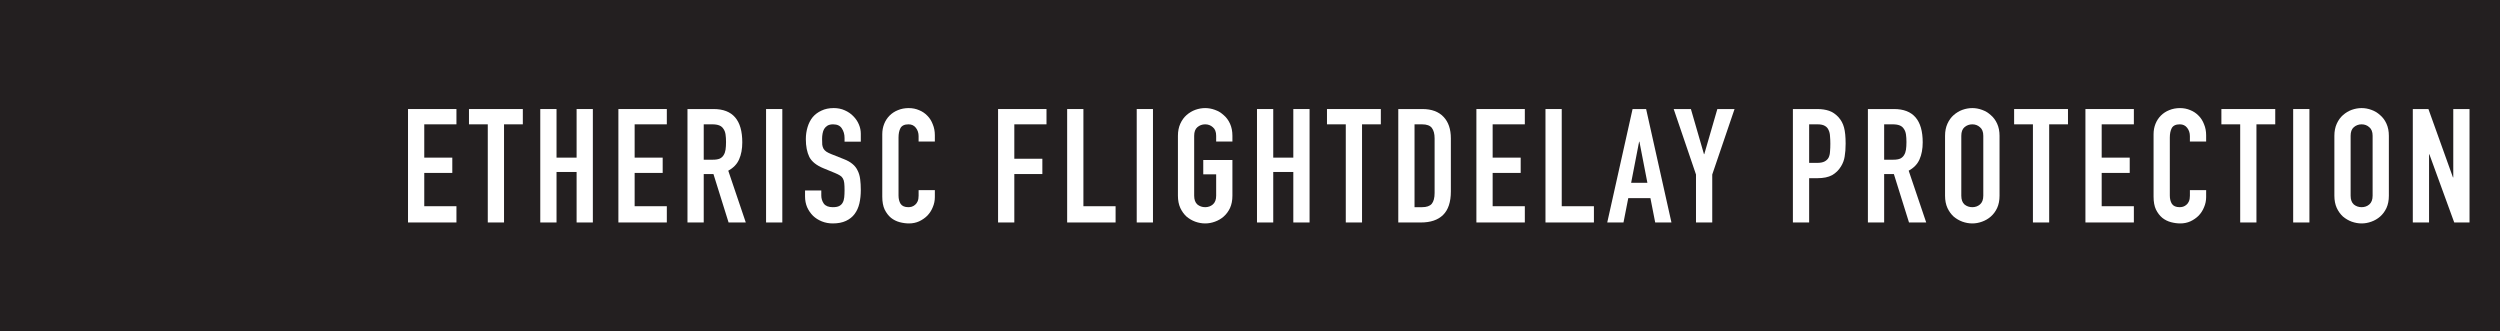 <?xml version="1.0" encoding="UTF-8" standalone="no"?>
<svg
   xmlns:dc="http://purl.org/dc/elements/1.1/"
   xmlns:cc="http://creativecommons.org/ns#"
   xmlns:rdf="http://www.w3.org/1999/02/22-rdf-syntax-ns#"
   xmlns:svg="http://www.w3.org/2000/svg"
   xmlns="http://www.w3.org/2000/svg"
   xmlns:sodipodi="http://sodipodi.sourceforge.net/DTD/sodipodi-0.dtd"
   xmlns:inkscape="http://www.inkscape.org/namespaces/inkscape"
   id="Layer_1"
   data-name="Layer 1"
   viewBox="0 0 815.709 108.063"
   version="1.1"
   sodipodi:docname="2020_Etherisc_FlightDelayProtectionWhite.svg"
   width="815.709"
   height="108.063"
   inkscape:version="0.92.5 (2060ec1f9f, 2020-04-08)">
  <rect x="0" y="0" width="815.709" height="108.063" fill="#333333" stroke="none"/>
  <sodipodi:namedview
     pagecolor="#ffffff"
     bordercolor="#666666"
     borderopacity="1"
     objecttolerance="10"
     gridtolerance="10"
     guidetolerance="10"
     inkscape:pageopacity="1"
     inkscape:pageshadow="2"
     inkscape:window-width="3840"
     inkscape:window-height="2080"
     id="namedview840"
     showgrid="false"
     inkscape:snap-bbox="true"
     inkscape:bbox-nodes="true"
     fit-margin-top="10"
     fit-margin-left="10"
     fit-margin-right="10"
     fit-margin-bottom="10"
     inkscape:zoom="1.9696091"
     inkscape:cx="743.28937"
     inkscape:cy="194.98194"
     inkscape:window-x="0"
     inkscape:window-y="0"
     inkscape:window-maximized="1"
     inkscape:current-layer="Layer_1" />
  <defs
     id="defs817">
    <style
       id="style815">.cls-1{fill:#5081f4;}</style>
  </defs>
  <title
     id="title819">old_logo_vr.2</title>
  <path
     class="cls-1"
     d="m 106.719,39.864 v 0 l -0.306,-0.288 v 0 l -1.458,-1.377 v 0 l -3.806,-3.527 v 0 L 97.912,31.645 v 0 L 97.372,31.13 95.287,31.509 75.281,34.914 63.835,18.567 A 2.173,2.255 0 0 0 62.624,17.78 L 21.928,10.878 16.722,10 l 2.814,3.814 v 0 l 2.012,2.74 H 10 l 5.322,5.146 v 0 L 47.241,52.79 40.388,86.666 38.084,98.063 38.492,97.382 45.783,85.44 v 0 L 55.48,69.562 84.876,54.622 a 4.841,5.025 0 0 0 2.479,-2.225 l 5.526,-9.263 H 110.262 Z M 19.318,20.338 h 5.016 L 34.905,35.474 Z m 5.833,-5.056 34.602,5.827 -10.907,27.503 z m 20.327,63.936 4.185,-20.041 2.814,8.386 z M 55.436,65.339 51.79,54.244 H 77.6 Z M 51.995,50.459 62.756,23.486 81.58,50.459 Z m 33.158,-1.438 -7.422,-10.595 15.311,-2.74 z m 10.017,-9.702 1.968,-3.315 3.587,3.315 z"
     id="path837"
     inkscape:connector-curvature="0"
     style="fill:#5081f4;stroke-width:1.486" />
  <flowRoot
     xml:space="preserve"
     id="flowRoot844"
     style="font-style:normal;font-variant:normal;font-weight:normal;font-stretch:normal;font-size:24px;line-height:1;font-family:'DIN Condensed';-inkscape-font-specification:'DIN Condensed, ';font-variant-ligatures:normal;font-variant-position:normal;font-variant-caps:normal;font-variant-numeric:normal;font-variant-alternates:normal;font-feature-settings:normal;text-indent:0;text-align:start;text-decoration:none;text-decoration-line:none;text-decoration-style:solid;text-decoration-color:#000000;letter-spacing:33.33px;word-spacing:0px;text-transform:none;writing-mode:lr-tb;direction:ltr;text-orientation:mixed;dominant-baseline:auto;baseline-shift:baseline;text-anchor:start;white-space:normal;shape-padding:0;opacity:1;vector-effect:none;fill:#231f20;fill-opacity:1;stroke:none;stroke-width:1.333;stroke-linecap:butt;stroke-linejoin:miter;stroke-miterlimit:4;stroke-dasharray:none;stroke-dashoffset:0;stroke-opacity:1"
     transform="translate(50.617,-183.592)"><flowRegion
       id="flowRegion846"><rect
         id="rect848"
         width="2161.232"
         height="720.889"
         x="-608.879"
         y="181.679" /></flowRegion><flowPara
       id="flowPara850" /></flowRoot>  <g
     aria-label="ETHERISC FLIGHTDELAY PROTECTION"
     transform="matrix(1.083,0,0,1.083,511.662,-217.17)"
     style="font-style:normal;font-variant:normal;font-weight:normal;font-stretch:normal;font-size:24px;line-height:1;font-family:'DIN Condensed';-inkscape-font-specification:'DIN Condensed, ';font-variant-ligatures:normal;font-variant-position:normal;font-variant-caps:normal;font-variant-numeric:normal;font-variant-alternates:normal;font-feature-settings:normal;text-indent:0;text-align:start;text-decoration:none;text-decoration-line:none;text-decoration-style:solid;text-decoration-color:#000000;letter-spacing:33.33px;word-spacing:0px;text-transform:none;writing-mode:lr-tb;direction:ltr;text-orientation:mixed;dominant-baseline:auto;baseline-shift:baseline;text-anchor:start;white-space:normal;shape-padding:0;opacity:1;vector-effect:none;fill:#ffffff;fill-opacity:1;stroke:none;stroke-width:1.333;stroke-linecap:butt;stroke-linejoin:miter;stroke-miterlimit:4;stroke-dasharray:none;stroke-dashoffset:0;stroke-opacity:1"
     id="flowRoot852">
    <path
       d="m -349.524,233.377 h 14.592 v 4.608 h -9.696 v 10.032 h 8.448 v 4.608 h -8.448 v 10.032 h 9.696 v 4.896 h -14.592 z"
       style="font-size:48px;letter-spacing:3.096px;fill:#ffffff;fill-opacity:1;stroke:none;stroke-opacity:1"
       id="path917" />
    <path
       d="m -325.493,237.985 h -5.664 v -4.608 h 16.224 v 4.608 h -5.664 v 29.568 h -4.896 z"
       style="font-size:48px;letter-spacing:3.096px;fill:#ffffff;fill-opacity:1;stroke:none;stroke-opacity:1"
       id="path919" />
    <path
       d="m -309.676,233.377 h 4.896 v 14.64 h 6.048 v -14.64 h 4.896 v 34.176 h -4.896 v -15.216 h -6.048 v 15.216 h -4.896 z"
       style="font-size:48px;letter-spacing:3.096px;fill:#ffffff;fill-opacity:1;stroke:none;stroke-opacity:1"
       id="path921" />
    <path
       d="m -286.142,233.377 h 14.592 v 4.608 h -9.696 v 10.032 h 8.448 v 4.608 h -8.448 v 10.032 h 9.696 v 4.896 h -14.592 z"
       style="font-size:48px;letter-spacing:3.096px;fill:#ffffff;fill-opacity:1;stroke:none;stroke-opacity:1"
       id="path923" />
    <path
       d="m -260.432,248.641 h 2.784 q 1.296,0 2.064,-0.336 0.768,-0.384 1.152,-1.056 0.432,-0.672 0.576,-1.632 0.144,-1.008 0.144,-2.304 0,-1.296 -0.144,-2.256 -0.144,-1.008 -0.624,-1.68 -0.432,-0.72 -1.248,-1.056 -0.816,-0.336 -2.16,-0.336 h -2.544 z m -4.896,-15.264 h 7.872 q 8.64,0 8.64,10.032 0,2.976 -0.96,5.136 -0.912,2.112 -3.264,3.408 l 5.28,15.6 h -5.184 l -4.56,-14.592 h -2.928 v 14.592 h -4.896 z"
       style="font-size:48px;letter-spacing:3.096px;fill:#ffffff;fill-opacity:1;stroke:none;stroke-opacity:1"
       id="path925" />
    <path
       d="m -241.65,233.377 h 4.896 v 34.176 h -4.896 z"
       style="font-size:48px;letter-spacing:3.096px;fill:#ffffff;fill-opacity:1;stroke:none;stroke-opacity:1"
       id="path927" />
    <path
       d="m -213.108,243.217 h -4.896 v -1.104 q 0,-1.68 -0.816,-2.88 -0.768,-1.248 -2.64,-1.248 -1.008,0 -1.68,0.384 -0.624,0.384 -1.008,1.008 -0.336,0.576 -0.48,1.392 -0.144,0.768 -0.144,1.632 0,1.008 0.048,1.728 0.096,0.672 0.384,1.2 0.288,0.48 0.816,0.864 0.576,0.384 1.536,0.768 l 3.744,1.488 q 1.632,0.624 2.64,1.488 1.008,0.816 1.536,1.968 0.576,1.104 0.768,2.592 0.192,1.44 0.192,3.312 0,2.16 -0.432,4.032 -0.432,1.824 -1.44,3.168 -0.96,1.296 -2.592,2.064 -1.632,0.768 -3.984,0.768 -1.776,0 -3.312,-0.624 -1.536,-0.624 -2.64,-1.68 -1.104,-1.104 -1.776,-2.592 -0.624,-1.488 -0.624,-3.216 v -1.824 h 4.896 v 1.536 q 0,1.344 0.768,2.448 0.816,1.056 2.688,1.056 1.248,0 1.92,-0.336 0.72,-0.384 1.056,-1.008 0.384,-0.672 0.48,-1.632 0.096,-0.96 0.096,-2.112 0,-1.344 -0.096,-2.208 -0.096,-0.864 -0.432,-1.392 -0.288,-0.528 -0.864,-0.864 -0.528,-0.336 -1.44,-0.72 l -3.504,-1.44 q -3.168,-1.296 -4.272,-3.408 -1.056,-2.16 -1.056,-5.376 0,-1.92 0.528,-3.648 0.528,-1.728 1.536,-2.976 1.056,-1.248 2.64,-1.968 1.584,-0.768 3.696,-0.768 1.824,0 3.312,0.672 1.536,0.672 2.592,1.776 1.104,1.104 1.68,2.496 0.576,1.344 0.576,2.784 z"
       style="font-size:48px;letter-spacing:3.096px;fill:#ffffff;fill-opacity:1;stroke:none;stroke-opacity:1"
       id="path929" />
    <path
       d="m -190.8,259.921 q 0,1.584 -0.624,3.024 -0.576,1.44 -1.632,2.544 -1.056,1.056 -2.496,1.728 -1.392,0.624 -3.024,0.624 -1.392,0 -2.832,-0.384 -1.44,-0.384 -2.592,-1.296 -1.152,-0.96 -1.92,-2.496 -0.72,-1.536 -0.72,-3.888 v -18.816 q 0,-1.68 0.576,-3.12 0.576,-1.44 1.632,-2.496 1.056,-1.056 2.496,-1.632 1.488,-0.624 3.264,-0.624 1.68,0 3.12,0.624 1.44,0.576 2.496,1.68 1.056,1.056 1.632,2.592 0.624,1.488 0.624,3.264 v 1.92 h -4.896 v -1.632 q 0,-1.44 -0.816,-2.496 -0.816,-1.056 -2.208,-1.056 -1.824,0 -2.448,1.152 -0.576,1.104 -0.576,2.832 v 17.472 q 0,1.488 0.624,2.496 0.672,1.008 2.352,1.008 0.48,0 1.008,-0.144 0.576,-0.192 1.008,-0.576 0.48,-0.384 0.768,-1.056 0.288,-0.672 0.288,-1.68 v -1.68 h 4.896 z"
       style="font-size:48px;letter-spacing:3.096px;fill:#ffffff;fill-opacity:1;stroke:none;stroke-opacity:1"
       id="path931" />
    <path
       d="m -171.754,233.377 h 14.592 v 4.608 h -9.696 v 10.368 h 8.448 v 4.608 h -8.448 v 14.592 h -4.896 z"
       style="font-size:48px;letter-spacing:3.096px;fill:#ffffff;fill-opacity:1;stroke:none;stroke-opacity:1"
       id="path933" />
    <path
       d="m -150.939,233.377 h 4.896 v 29.28 h 9.696 v 4.896 h -14.592 z"
       style="font-size:48px;letter-spacing:3.096px;fill:#ffffff;fill-opacity:1;stroke:none;stroke-opacity:1"
       id="path935" />
    <path
       d="m -129.981,233.377 h 4.896 v 34.176 h -4.896 z"
       style="font-size:48px;letter-spacing:3.096px;fill:#ffffff;fill-opacity:1;stroke:none;stroke-opacity:1"
       id="path937" />
    <path
       d="m -117.567,241.441 q 0,-2.064 0.72,-3.648 0.72,-1.584 1.872,-2.592 1.2,-1.056 2.64,-1.584 1.488,-0.528 2.976,-0.528 1.488,0 2.928,0.528 1.488,0.528 2.64,1.584 1.2,1.008 1.92,2.592 0.72,1.584 0.72,3.648 v 1.728 h -4.896 v -1.728 q 0,-1.776 -1.008,-2.592 -0.96,-0.864 -2.304,-0.864 -1.344,0 -2.352,0.864 -0.96,0.816 -0.96,2.592 v 18.048 q 0,1.776 0.96,2.64 1.008,0.816 2.352,0.816 1.344,0 2.304,-0.816 1.008,-0.864 1.008,-2.64 v -6.432 h -3.888 v -4.32 h 8.784 v 10.752 q 0,2.112 -0.72,3.696 -0.72,1.536 -1.92,2.592 -1.152,1.008 -2.64,1.536 -1.44,0.528 -2.928,0.528 -1.488,0 -2.976,-0.528 -1.44,-0.528 -2.64,-1.536 -1.152,-1.056 -1.872,-2.592 -0.72,-1.584 -0.72,-3.696 z"
       style="font-size:48px;letter-spacing:3.096px;fill:#ffffff;fill-opacity:1;stroke:none;stroke-opacity:1"
       id="path939" />
    <path
       d="m -93.745,233.377 h 4.896 v 14.64 h 6.048 v -14.64 h 4.896 v 34.176 h -4.896 v -15.216 h -6.048 v 15.216 h -4.896 z"
       style="font-size:48px;letter-spacing:3.096px;fill:#ffffff;fill-opacity:1;stroke:none;stroke-opacity:1"
       id="path941" />
    <path
       d="m -66.996,237.985 h -5.664 v -4.608 h 16.224 v 4.608 h -5.664 v 29.568 h -4.896 z"
       style="font-size:48px;letter-spacing:3.096px;fill:#ffffff;fill-opacity:1;stroke:none;stroke-opacity:1"
       id="path943" />
    <path
       d="m -51.178,233.377 h 7.248 q 4.176,0 6.384,2.352 2.208,2.304 2.208,6.48 v 15.984 q 0,4.8 -2.352,7.104 -2.304,2.256 -6.672,2.256 h -6.816 z m 4.896,29.568 h 2.256 q 2.064,0 2.928,-1.008 0.864,-1.056 0.864,-3.264 v -16.464 q 0,-2.016 -0.816,-3.12 -0.816,-1.104 -2.976,-1.104 h -2.256 z"
       style="font-size:48px;letter-spacing:3.096px;fill:#ffffff;fill-opacity:1;stroke:none;stroke-opacity:1"
       id="path945" />
    <path
       d="m -27.645,233.377 h 14.592 v 4.608 h -9.696 v 10.032 h 8.448 v 4.608 h -8.448 v 10.032 h 9.696 v 4.896 h -14.592 z"
       style="font-size:48px;letter-spacing:3.096px;fill:#ffffff;fill-opacity:1;stroke:none;stroke-opacity:1"
       id="path947" />
    <path
       d="m -6.83,233.377 h 4.896 v 29.28 h 9.696 v 4.896 h -14.592 z"
       style="font-size:48px;letter-spacing:3.096px;fill:#ffffff;fill-opacity:1;stroke:none;stroke-opacity:1"
       id="path949" />
    <path
       d="m 21.473,243.217 h -0.096 l -2.4,12.384 h 4.896 z m -2.064,-9.84 h 4.08 l 7.632,34.176 h -4.896 l -1.44,-7.344 h -6.672 l -1.44,7.344 h -4.896 z"
       style="font-size:48px;letter-spacing:3.096px;fill:#ffffff;fill-opacity:1;stroke:none;stroke-opacity:1"
       id="path951" />
    <path
       d="m 38.516,253.105 -6.72,-19.728 h 5.184 l 3.936,13.584 h 0.096 l 3.936,-13.584 h 5.184 l -6.72,19.728 v 14.448 h -4.896 z"
       style="font-size:48px;letter-spacing:3.096px;fill:#ffffff;fill-opacity:1;stroke:none;stroke-opacity:1"
       id="path953" />
    <path
       d="m 67.71,233.377 h 7.344 q 2.016,0 3.552,0.528 1.536,0.528 2.784,1.872 1.248,1.344 1.728,3.168 0.48,1.776 0.48,4.848 0,2.256 -0.288,3.888 -0.24,1.584 -1.104,2.976 -1.008,1.68 -2.688,2.64 -1.68,0.912 -4.416,0.912 h -2.496 v 13.344 h -4.896 z m 4.896,16.224 h 2.352 q 1.488,0 2.304,-0.432 0.816,-0.432 1.2,-1.152 0.384,-0.768 0.432,-1.824 0.096,-1.056 0.096,-2.352 0,-1.2 -0.096,-2.256 -0.048,-1.104 -0.432,-1.872 -0.336,-0.816 -1.104,-1.248 -0.768,-0.48 -2.208,-0.48 h -2.544 z"
       style="font-size:48px;letter-spacing:3.096px;fill:#ffffff;fill-opacity:1;stroke:none;stroke-opacity:1"
       id="path955" />
    <path
       d="m 95.202,248.641 h 2.784 q 1.296,0 2.064,-0.336 0.768,-0.384 1.152,-1.056 0.432,-0.672 0.576,-1.632 0.144,-1.008 0.144,-2.304 0,-1.296 -0.144,-2.256 -0.144,-1.008 -0.624,-1.68 -0.432,-0.72 -1.248,-1.056 -0.816,-0.336 -2.16,-0.336 h -2.544 z m -4.896,-15.264 h 7.872 q 8.64,0 8.64,10.032 0,2.976 -0.96,5.136 -0.912,2.112 -3.264,3.408 l 5.28,15.6 h -5.184 l -4.56,-14.592 h -2.928 v 14.592 h -4.896 z"
       style="font-size:48px;letter-spacing:3.096px;fill:#ffffff;fill-opacity:1;stroke:none;stroke-opacity:1"
       id="path957" />
    <path
       d="m 113.551,241.441 q 0,-2.064 0.72,-3.648 0.72,-1.584 1.872,-2.592 1.2,-1.056 2.64,-1.584 1.488,-0.528 2.976,-0.528 1.488,0 2.928,0.528 1.488,0.528 2.64,1.584 1.2,1.008 1.92,2.592 0.72,1.584 0.72,3.648 v 18.048 q 0,2.112 -0.72,3.696 -0.72,1.536 -1.92,2.592 -1.152,1.008 -2.64,1.536 -1.44,0.528 -2.928,0.528 -1.488,0 -2.976,-0.528 -1.44,-0.528 -2.64,-1.536 -1.152,-1.056 -1.872,-2.592 -0.72,-1.584 -0.72,-3.696 z m 4.896,18.048 q 0,1.776 0.96,2.64 1.008,0.816 2.352,0.816 1.344,0 2.304,-0.816 1.008,-0.864 1.008,-2.64 v -18.048 q 0,-1.776 -1.008,-2.592 -0.96,-0.864 -2.304,-0.864 -1.344,0 -2.352,0.864 -0.96,0.816 -0.96,2.592 z"
       style="font-size:48px;letter-spacing:3.096px;fill:#ffffff;fill-opacity:1;stroke:none;stroke-opacity:1"
       id="path959" />
    <path
       d="m 140.026,237.985 h -5.664 v -4.608 h 16.224 v 4.608 h -5.664 v 29.568 h -4.896 z"
       style="font-size:48px;letter-spacing:3.096px;fill:#ffffff;fill-opacity:1;stroke:none;stroke-opacity:1"
       id="path961" />
    <path
       d="m 155.844,233.377 h 14.592 v 4.608 h -9.696 v 10.032 h 8.448 v 4.608 h -8.448 v 10.032 h 9.696 v 4.896 h -14.592 z"
       style="font-size:48px;letter-spacing:3.096px;fill:#ffffff;fill-opacity:1;stroke:none;stroke-opacity:1"
       id="path963" />
    <path
       d="m 192.211,259.921 q 0,1.584 -0.624,3.024 -0.576,1.44 -1.632,2.544 -1.056,1.056 -2.496,1.728 -1.392,0.624 -3.024,0.624 -1.392,0 -2.832,-0.384 -1.44,-0.384 -2.592,-1.296 -1.152,-0.96 -1.92,-2.496 -0.72,-1.536 -0.72,-3.888 v -18.816 q 0,-1.68 0.576,-3.12 0.576,-1.44 1.632,-2.496 1.056,-1.056 2.496,-1.632 1.488,-0.624 3.264,-0.624 1.68,0 3.12,0.624 1.44,0.576 2.496,1.68 1.056,1.056 1.632,2.592 0.624,1.488 0.624,3.264 v 1.92 h -4.896 v -1.632 q 0,-1.44 -0.816,-2.496 -0.816,-1.056 -2.208,-1.056 -1.824,0 -2.448,1.152 -0.576,1.104 -0.576,2.832 v 17.472 q 0,1.488 0.624,2.496 0.672,1.008 2.352,1.008 0.48,0 1.008,-0.144 0.576,-0.192 1.008,-0.576 0.48,-0.384 0.768,-1.056 0.288,-0.672 0.288,-1.68 v -1.68 h 4.896 z"
       style="font-size:48px;letter-spacing:3.096px;fill:#ffffff;fill-opacity:1;stroke:none;stroke-opacity:1"
       id="path965" />
    <path
       d="m 202.471,237.985 h -5.664 v -4.608 h 16.224 v 4.608 h -5.664 v 29.568 h -4.896 z"
       style="font-size:48px;letter-spacing:3.096px;fill:#ffffff;fill-opacity:1;stroke:none;stroke-opacity:1"
       id="path967" />
    <path
       d="m 218.432,233.377 h 4.896 v 34.176 h -4.896 z"
       style="font-size:48px;letter-spacing:3.096px;fill:#ffffff;fill-opacity:1;stroke:none;stroke-opacity:1"
       id="path969" />
    <path
       d="m 230.846,241.441 q 0,-2.064 0.72,-3.648 0.72,-1.584 1.872,-2.592 1.2,-1.056 2.64,-1.584 1.488,-0.528 2.976,-0.528 1.488,0 2.928,0.528 1.488,0.528 2.64,1.584 1.2,1.008 1.92,2.592 0.72,1.584 0.72,3.648 v 18.048 q 0,2.112 -0.72,3.696 -0.72,1.536 -1.92,2.592 -1.152,1.008 -2.64,1.536 -1.44,0.528 -2.928,0.528 -1.488,0 -2.976,-0.528 -1.44,-0.528 -2.64,-1.536 -1.152,-1.056 -1.872,-2.592 -0.72,-1.584 -0.72,-3.696 z m 4.896,18.048 q 0,1.776 0.96,2.64 1.008,0.816 2.352,0.816 1.344,0 2.304,-0.816 1.008,-0.864 1.008,-2.64 v -18.048 q 0,-1.776 -1.008,-2.592 -0.96,-0.864 -2.304,-0.864 -1.344,0 -2.352,0.864 -0.96,0.816 -0.96,2.592 z"
       style="font-size:48px;letter-spacing:3.096px;fill:#ffffff;fill-opacity:1;stroke:none;stroke-opacity:1"
       id="path971" />
    <path
       d="m 254.475,233.377 h 4.704 l 7.392,20.592 h 0.096 v -20.592 h 4.896 v 34.176 h -4.608 l -7.488,-20.544 h -0.096 v 20.544 h -4.896 z"
       style="font-size:48px;letter-spacing:3.096px;fill:#ffffff;fill-opacity:1;stroke:none;stroke-opacity:1"
       id="path973" />
  </g>
</svg>

